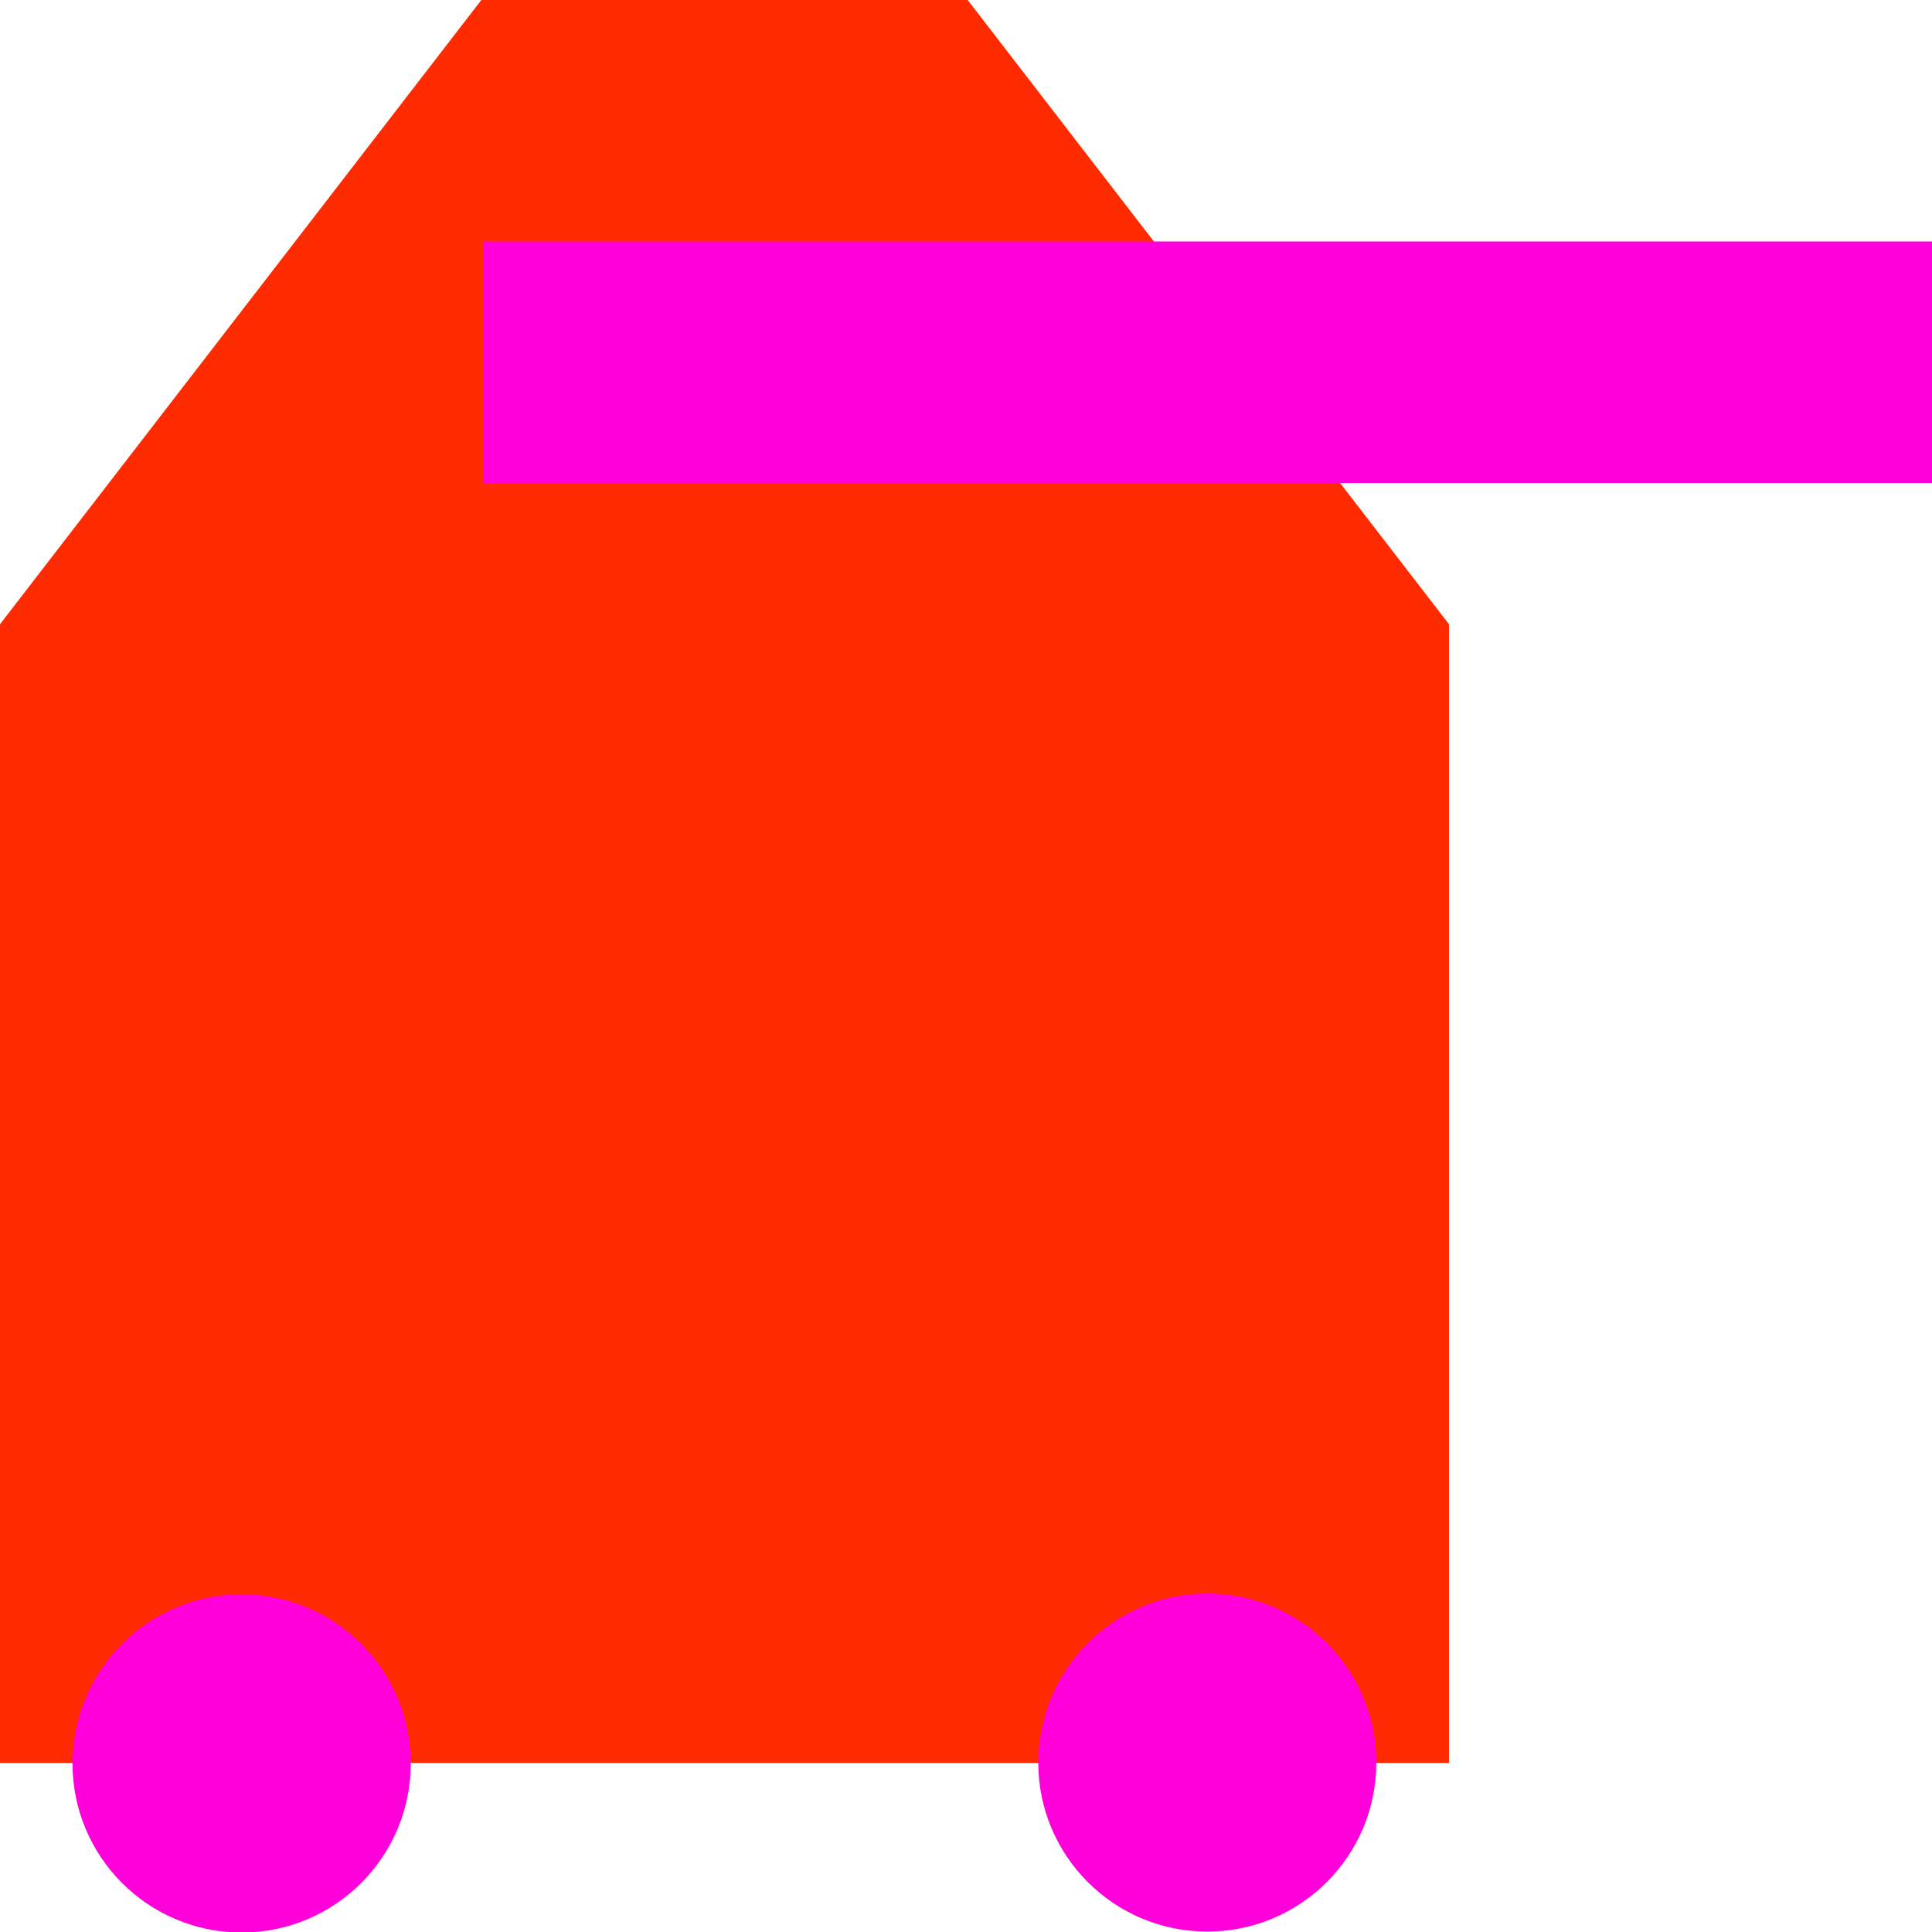 <?xml version="1.0" encoding="UTF-8" standalone="no"?>
<!-- Created with Inkscape (http://www.inkscape.org/) -->

<svg
   xmlns:dc="http://purl.org/dc/elements/1.1/"
   xmlns:cc="http://creativecommons.org/ns#"
   xmlns:rdf="http://www.w3.org/1999/02/22-rdf-syntax-ns#"
   xmlns:svg="http://www.w3.org/2000/svg"
   xmlns="http://www.w3.org/2000/svg"
   xmlns:sodipodi="http://sodipodi.sourceforge.net/DTD/sodipodi-0.dtd"
   xmlns:inkscape="http://www.inkscape.org/namespaces/inkscape"
   width="400"
   height="400"
   id="svg3751"
   version="1.1"
   inkscape:version="0.48.2 r9819"
   sodipodi:docname="Landabwehr.svg"
   inkscape:export-filename="/Users/fabiosulser/Desktop/swissdefcon/CS108/bilder/Landabwehr.png"
   inkscape:export-xdpi="90"
   inkscape:export-ydpi="90">
  <defs
     id="defs3753" />
  <sodipodi:namedview
     id="base"
     pagecolor="#ffffff"
     bordercolor="#666666"
     borderopacity="1.0"
     inkscape:pageopacity="0.0"
     inkscape:pageshadow="2"
     inkscape:zoom="0.945"
     inkscape:cx="200"
     inkscape:cy="210.03602"
     inkscape:document-units="px"
     inkscape:current-layer="layer1"
     showgrid="false"
     inkscape:window-width="1280"
     inkscape:window-height="620"
     inkscape:window-x="0"
     inkscape:window-y="0"
     inkscape:window-maximized="0" />
  <g
     inkscape:label="Ebene 1"
     inkscape:groupmode="layer"
     id="layer1"
     transform="translate(0,-652.362)">
    <path
       style="fill:#ff2b00;fill-opacity:1;stroke:none;stroke-width:0.9px;stroke-linecap:butt;stroke-linejoin:miter;stroke-opacity:1"
       d="m 0,1017.362 300,0 0,-235.756 -100,-129.694 -100,0 L 0,781.606 z"
       id="path3761"
       inkscape:connector-curvature="0"
       sodipodi:nodetypes="ccccccc" />
    <rect
       style="fill:#ff00db;fill-opacity:1;stroke:none"
       id="rect3765"
       width="300"
       height="50"
       x="100"
       y="702.362" />
    <path
       sodipodi:type="arc"
       style="fill:#ff00db;fill-opacity:1;stroke:none"
       id="path3767"
       sodipodi:cx="228.04233"
       sodipodi:cy="324.86774"
       sodipodi:rx="31.21693"
       sodipodi:ry="29.629629"
       d="m 259.259,324.868 c 0,16.364 -13.976,29.63 -31.217,29.63 -17.241,0 -31.217,-13.266 -31.217,-29.63 0,-16.364 13.976,-29.63 31.217,-29.63 17.241,0 31.217,13.266 31.217,29.63 z"
       transform="matrix(1.121,0,0,1.181,-5.678,633.612)" />
    <path
       sodipodi:type="arc"
       style="fill:#ff00db;fill-opacity:1;stroke:none"
       id="path3769"
       sodipodi:cx="84.126984"
       sodipodi:cy="324.33862"
       sodipodi:rx="37.566139"
       sodipodi:ry="34.391533"
       d="m 121.693,324.339 c 0,18.994 -16.819,34.392 -37.566,34.392 -20.747,0 -37.566,-15.398 -37.566,-34.392 0,-18.994 16.819,-34.392 37.566,-34.392 20.747,0 37.566,15.398 37.566,34.392 z"
       transform="matrix(0.932,0,0,1.018,-28.38,687.285)"
       inkscape:export-filename="/Users/fabiosulser/Desktop/swissdefcon/CS108/bilder/Landabwehr.png"
       inkscape:export-xdpi="90"
       inkscape:export-ydpi="90" />
  </g>
</svg>
